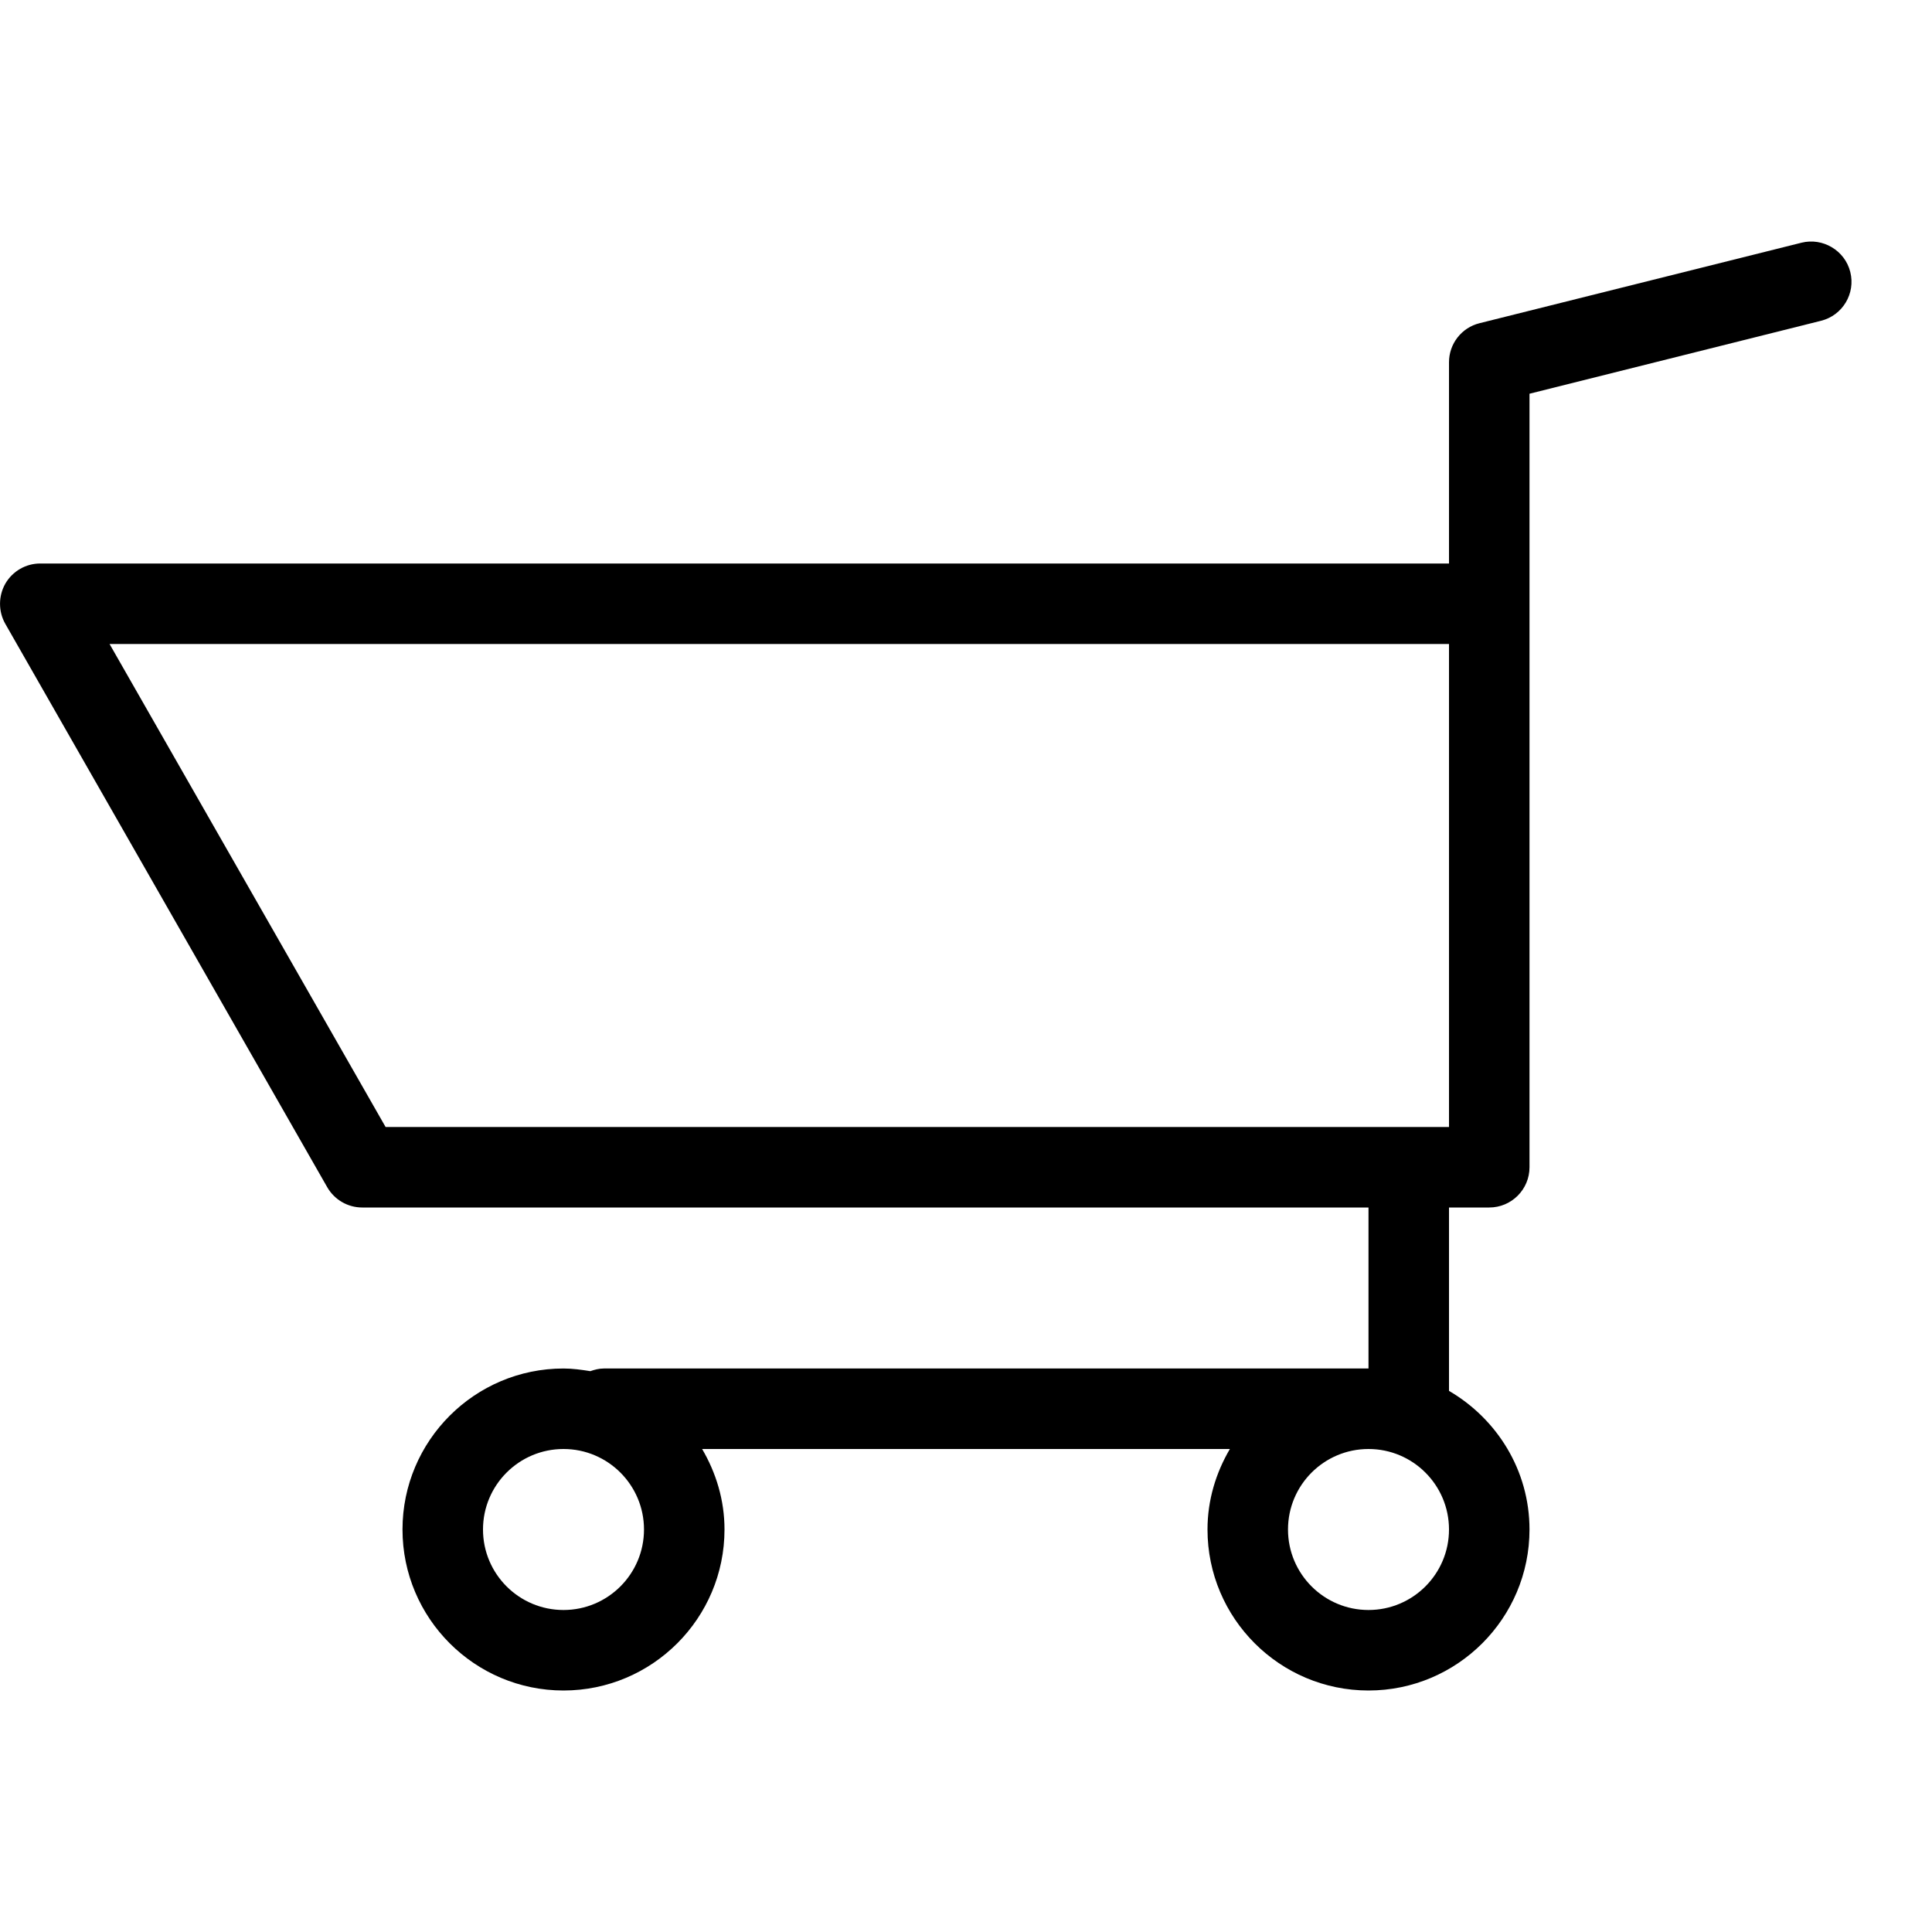 <svg xmlns="http://www.w3.org/2000/svg" viewBox="0 0 24 24" style="fill-rule:evenodd;clip-rule:evenodd;stroke-linejoin:round;stroke-miterlimit:1.414;">
<g transform="matrix(1,0,0,1,18,9.949)">
<path d="M0,4.051L-13.21,4.051L-16.639,-1.949L0,-1.949L0,4.051ZM-1,10.051C-1.552,10.051 -2,9.603 -2,9.051C-2,8.499 -1.552,8.051 -1,8.051C-0.448,8.051 0,8.499 0,9.051C0,9.603 -0.448,10.051 -1,10.051M-11,10.051C-11.552,10.051 -12,9.603 -12,9.051C-12,8.499 -11.552,8.051 -11,8.051C-10.448,8.051 -10,8.499 -10,9.051C-10,9.603 -10.448,10.051 -11,10.051M4.379,-6.934L0.379,-5.934C0.156,-5.879 0,-5.678 0,-5.449L0,-2.949L-17.5,-2.949C-17.679,-2.949 -17.843,-2.854 -17.933,-2.7C-18.021,-2.546 -18.022,-2.355 -17.935,-2.201L-13.935,4.799C-13.845,4.955 -13.68,5.051 -13.5,5.051L-1,5.051L-1,7.051L-10.5,7.051C-10.56,7.051 -10.614,7.066 -10.667,7.084C-10.775,7.067 -10.886,7.051 -11,7.051C-12.103,7.051 -13,7.948 -13,9.051C-13,10.154 -12.103,11.051 -11,11.051C-9.897,11.051 -9,10.154 -9,9.051C-9,8.685 -9.105,8.346 -9.278,8.051L-2.722,8.051C-2.895,8.346 -3,8.685 -3,9.051C-3,10.154 -2.103,11.051 -1,11.051C0.103,11.051 1,10.154 1,9.051C1,8.315 0.595,7.676 0,7.329L0,5.051L0.5,5.051C0.776,5.051 1,4.827 1,4.551L1,-1.449L1,-2.449L1,-5.058L4.621,-5.964C4.89,-6.031 5.052,-6.303 4.985,-6.57C4.918,-6.839 4.642,-7 4.379,-6.934" /></g>
</svg>
